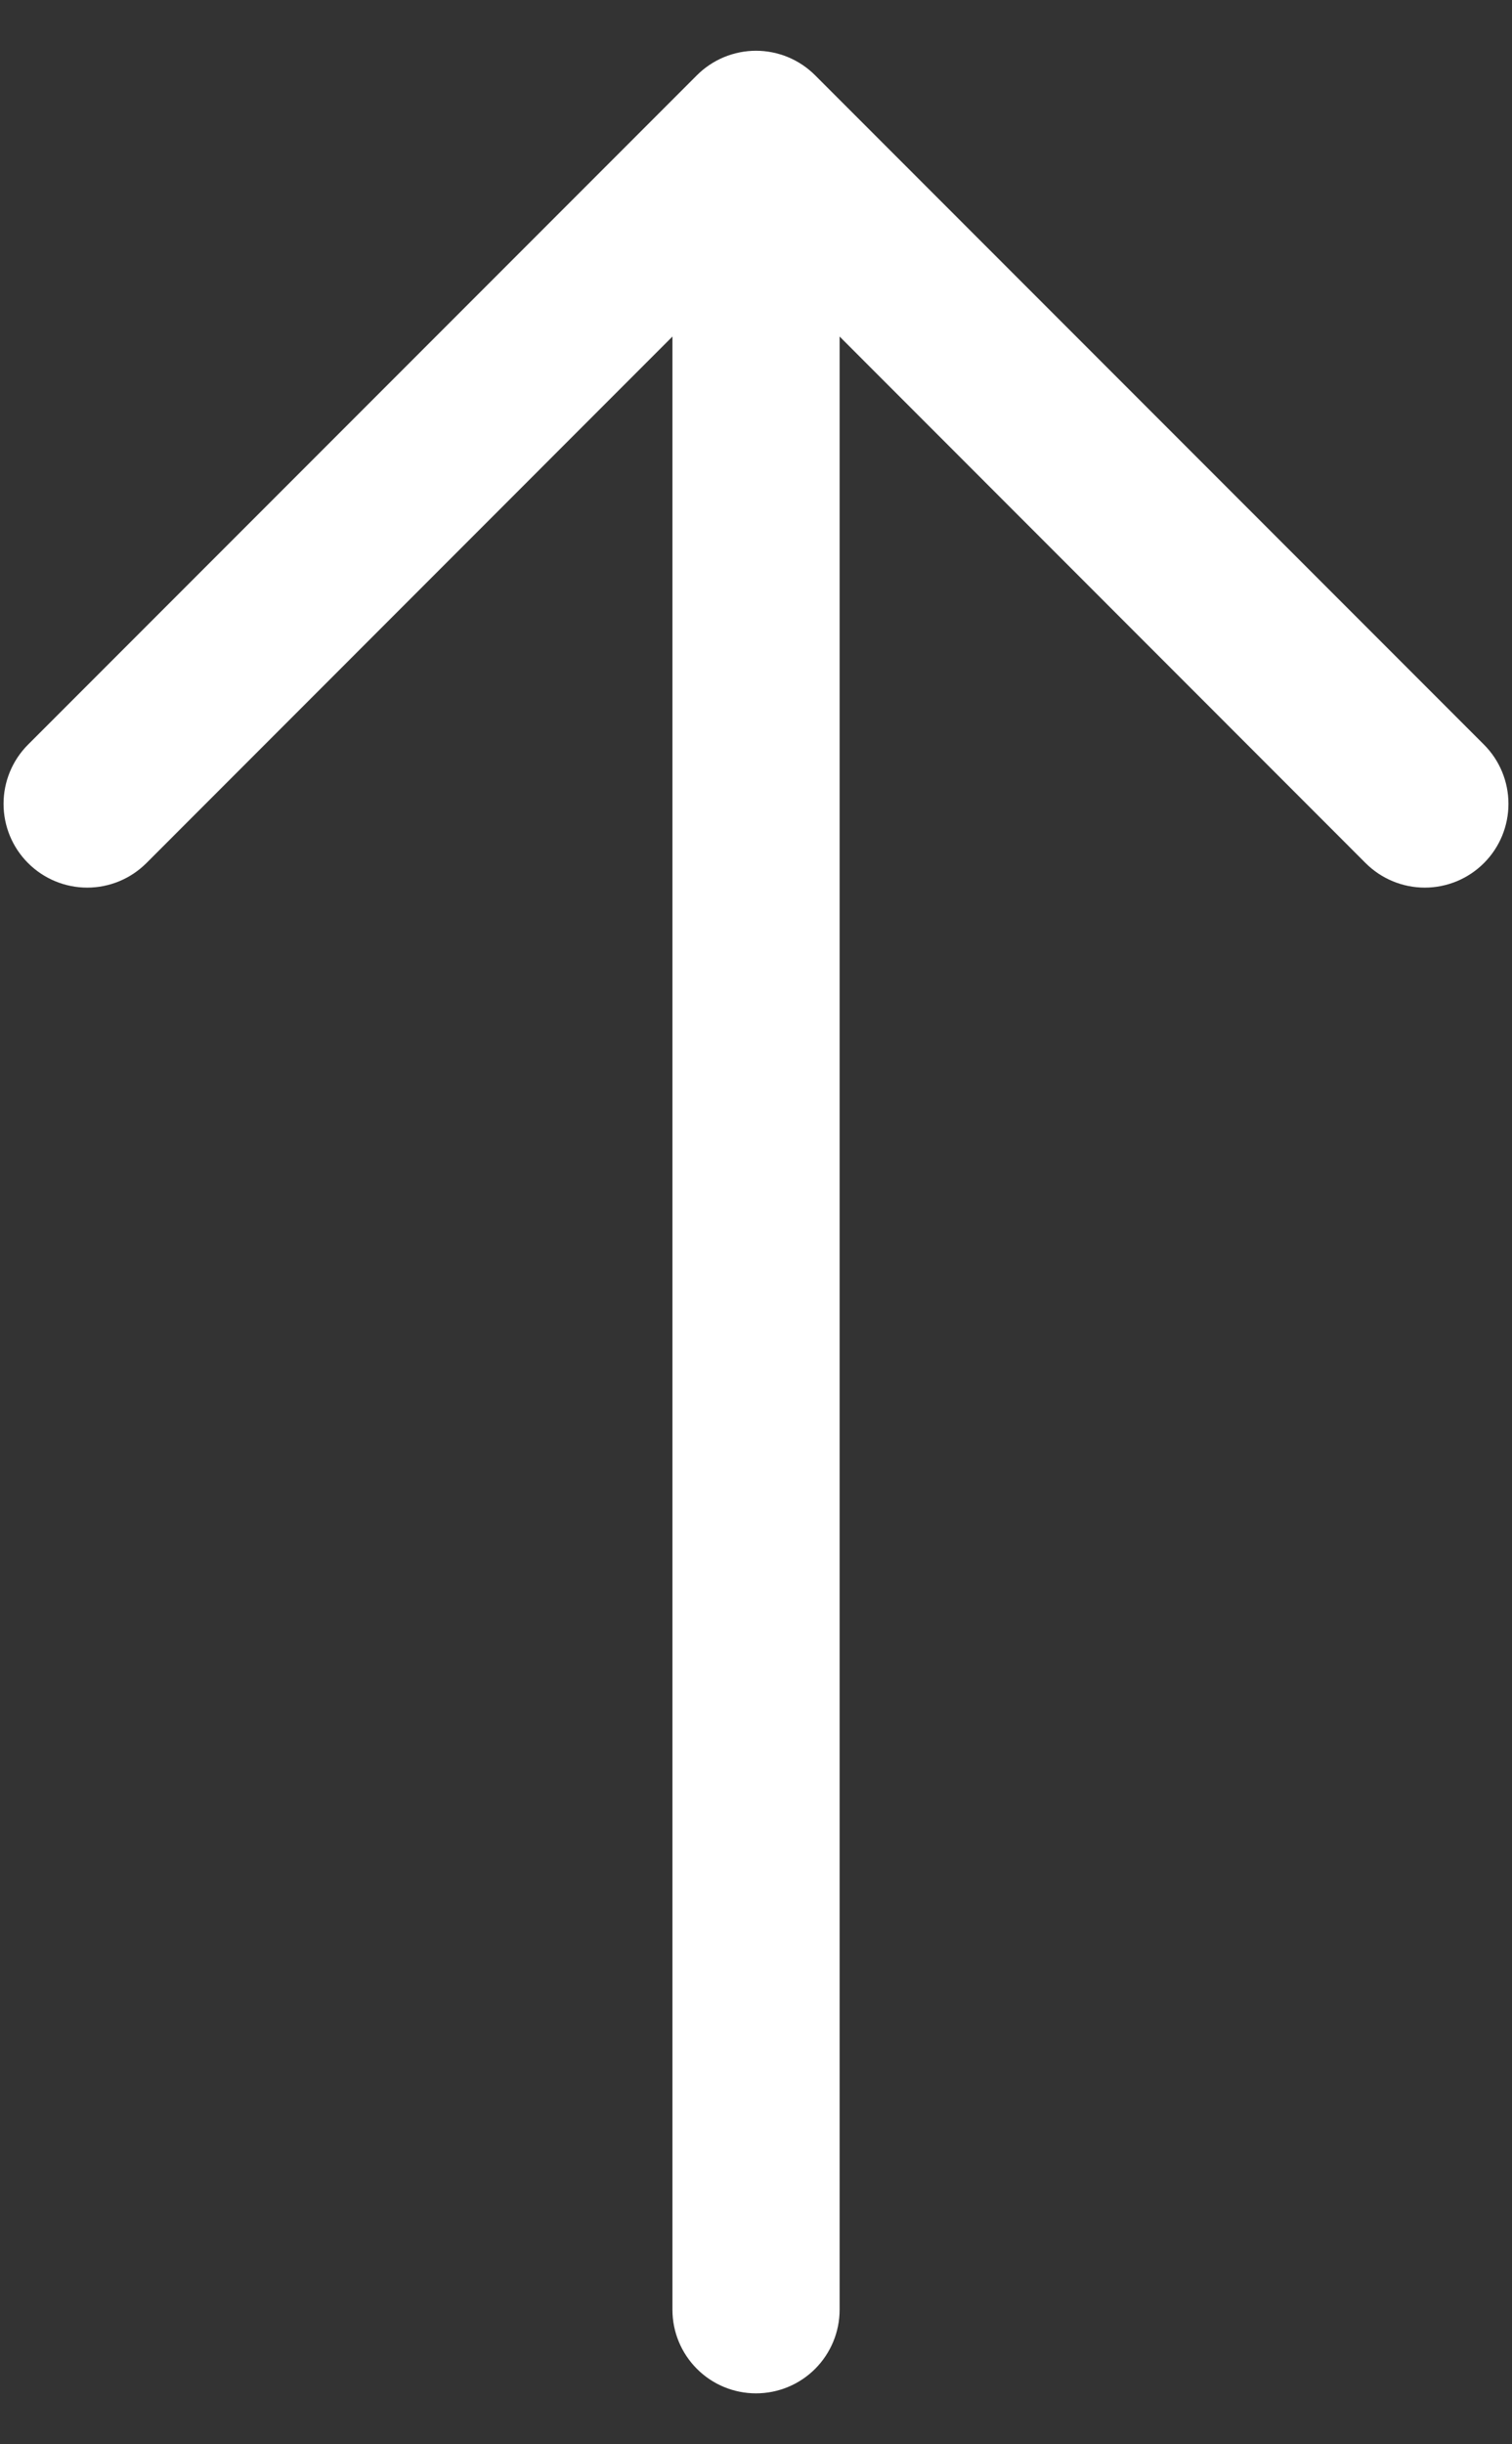 <svg width="26" height="42" viewBox="0 0 26 42" fill="none" xmlns="http://www.w3.org/2000/svg">
<rect x="0" y="0" width="26" height="42" fill="#333333" stroke="none"/>
<path fill-rule="evenodd" clip-rule="evenodd" d="M13 41.125C12.619 41.125 12.253 40.974 11.984 40.704C11.714 40.434 11.563 40.069 11.563 39.688L11.563 5.783L2.518 14.83C2.248 15.1 1.882 15.252 1.5 15.252C1.118 15.252 0.752 15.1 0.482 14.83C0.212 14.56 0.061 14.194 0.061 13.812C0.061 13.431 0.212 13.065 0.482 12.795L11.982 1.295C12.116 1.161 12.274 1.055 12.449 0.982C12.624 0.91 12.811 0.872 13 0.872C13.189 0.872 13.376 0.91 13.551 0.982C13.726 1.055 13.884 1.161 14.018 1.295L25.518 12.795C25.788 13.065 25.939 13.431 25.939 13.812C25.939 14.194 25.788 14.56 25.518 14.83C25.248 15.1 24.882 15.252 24.5 15.252C24.118 15.252 23.752 15.1 23.482 14.83L14.438 5.783L14.438 39.688C14.438 40.069 14.286 40.434 14.017 40.704C13.747 40.974 13.381 41.125 13 41.125V41.125Z" fill="white"/>
</svg>
